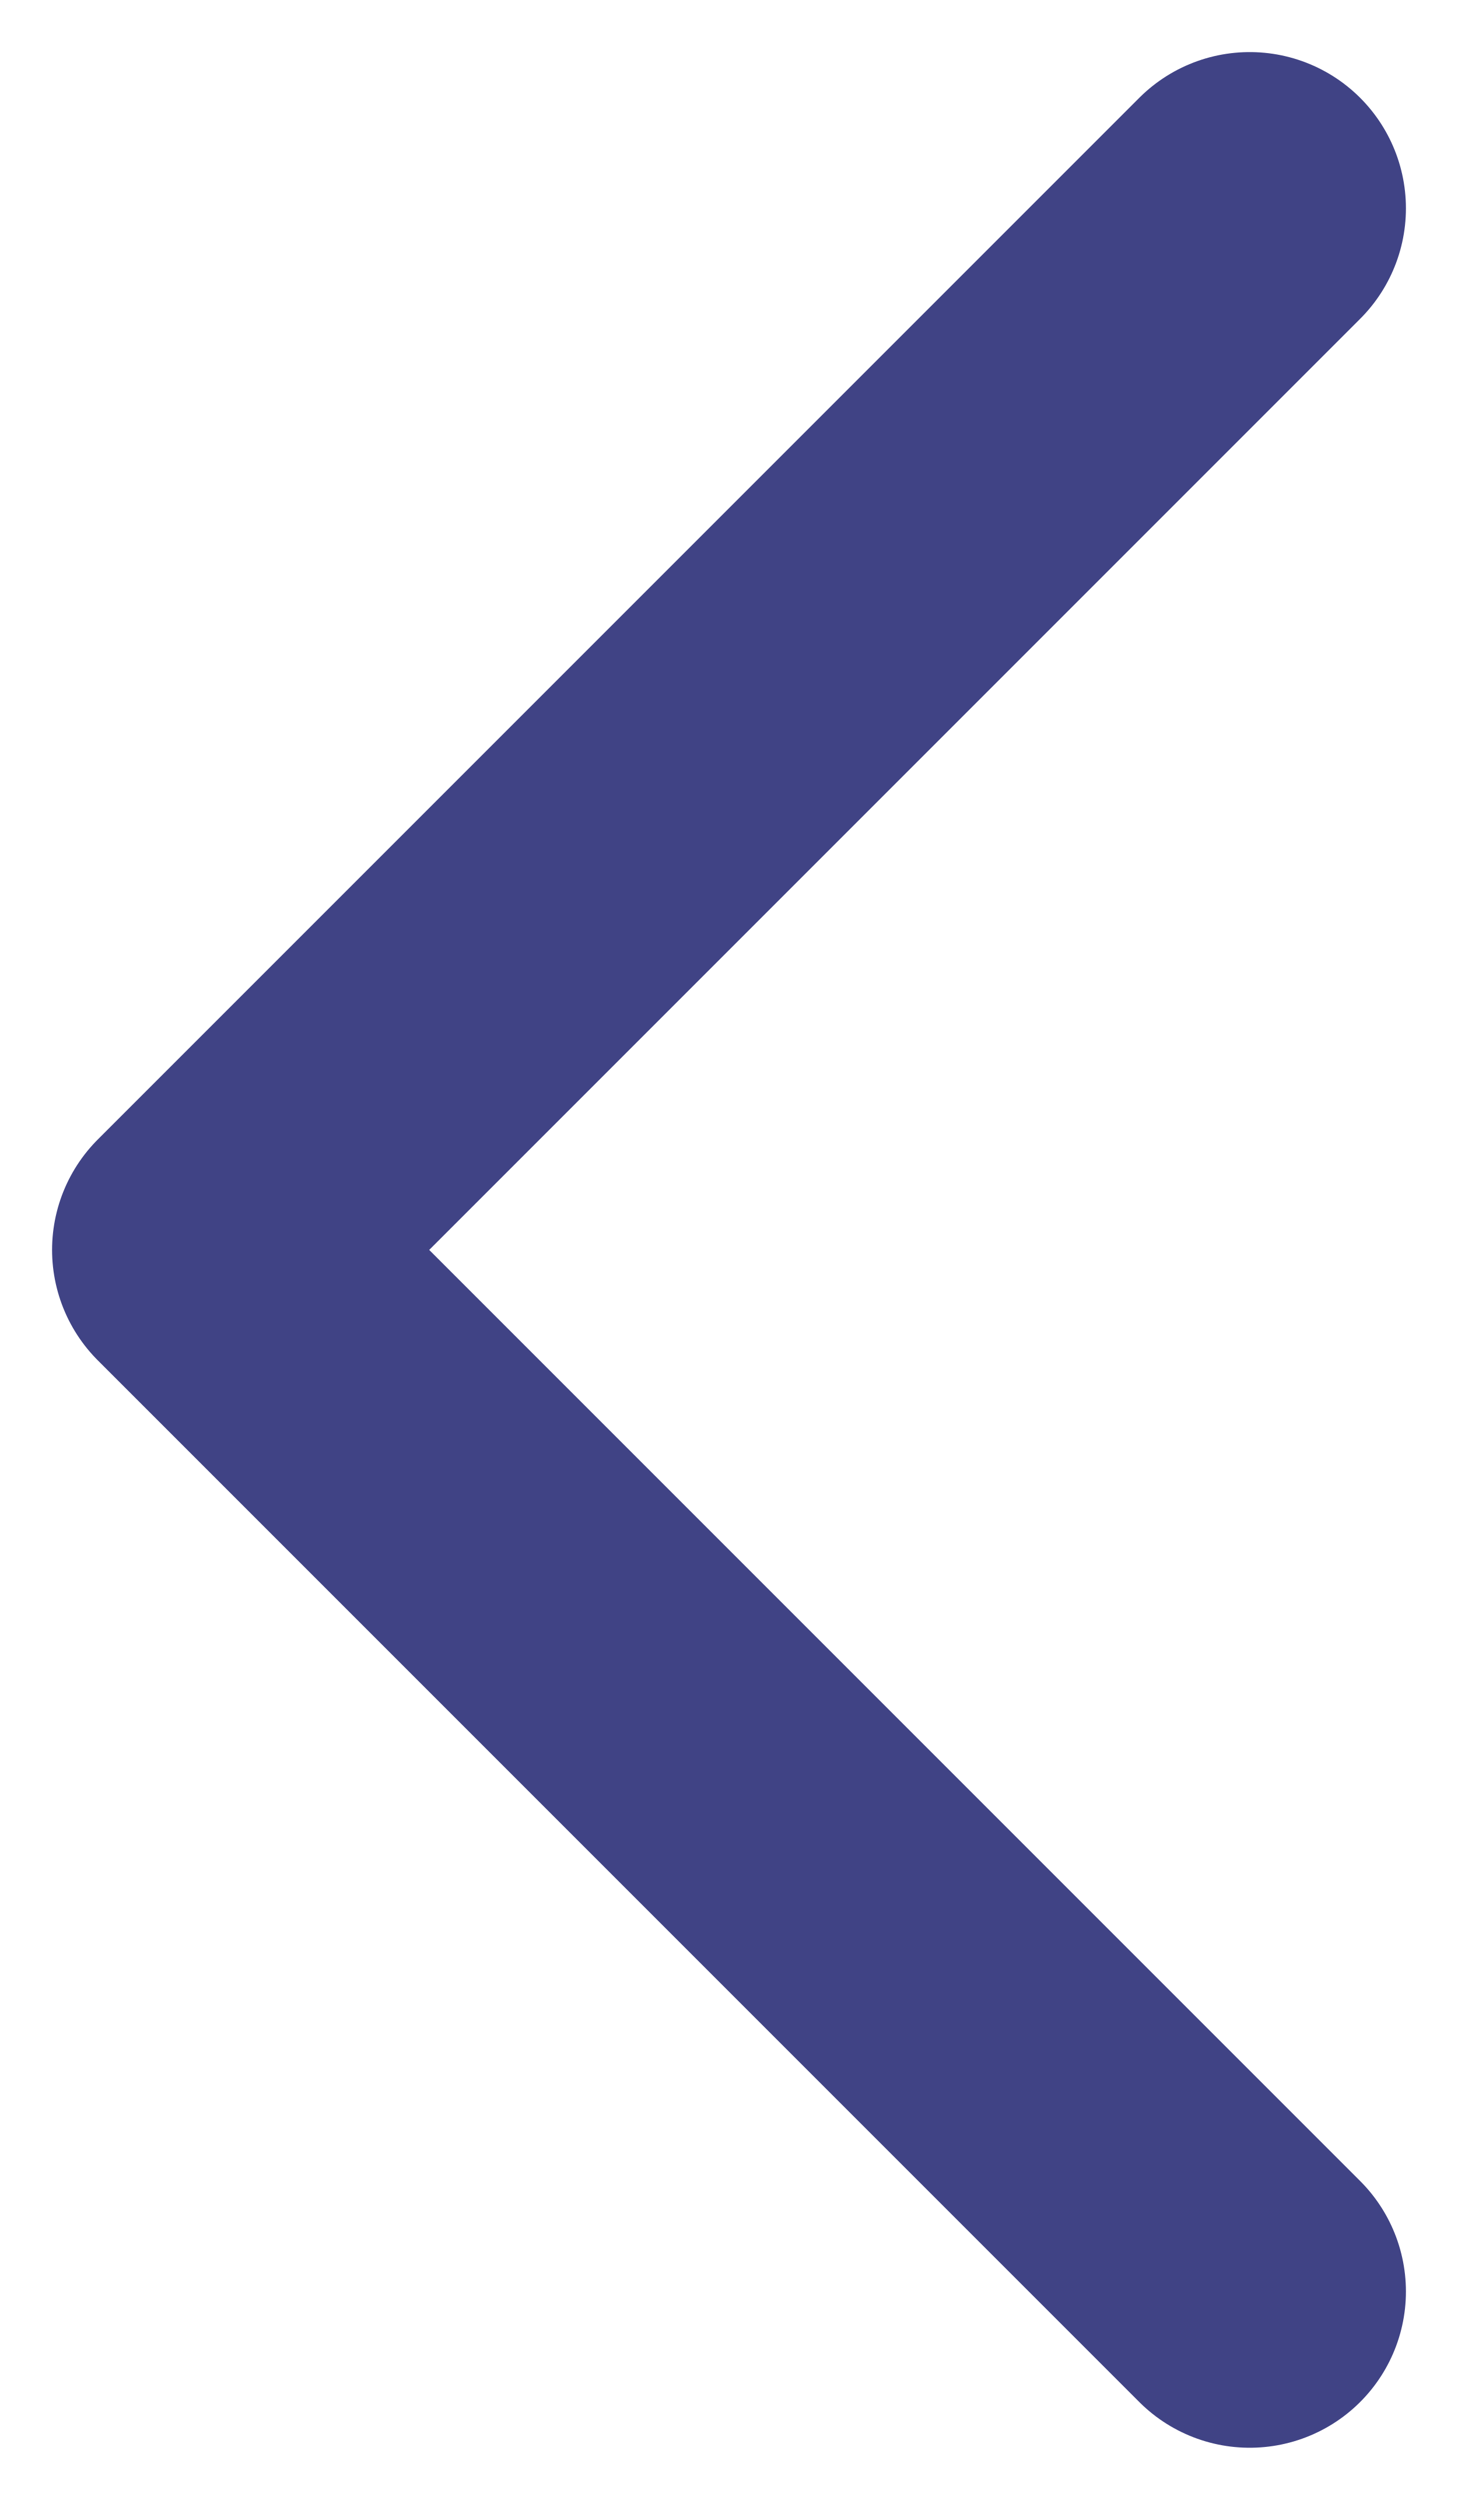 <svg width="7" height="12" viewBox="0 0 7 12" fill="none" xmlns="http://www.w3.org/2000/svg">
<path d="M6 11L1 6L6 1" stroke="#404385" stroke-width="1.5" stroke-linecap="round" stroke-linejoin="round"/>
</svg>
